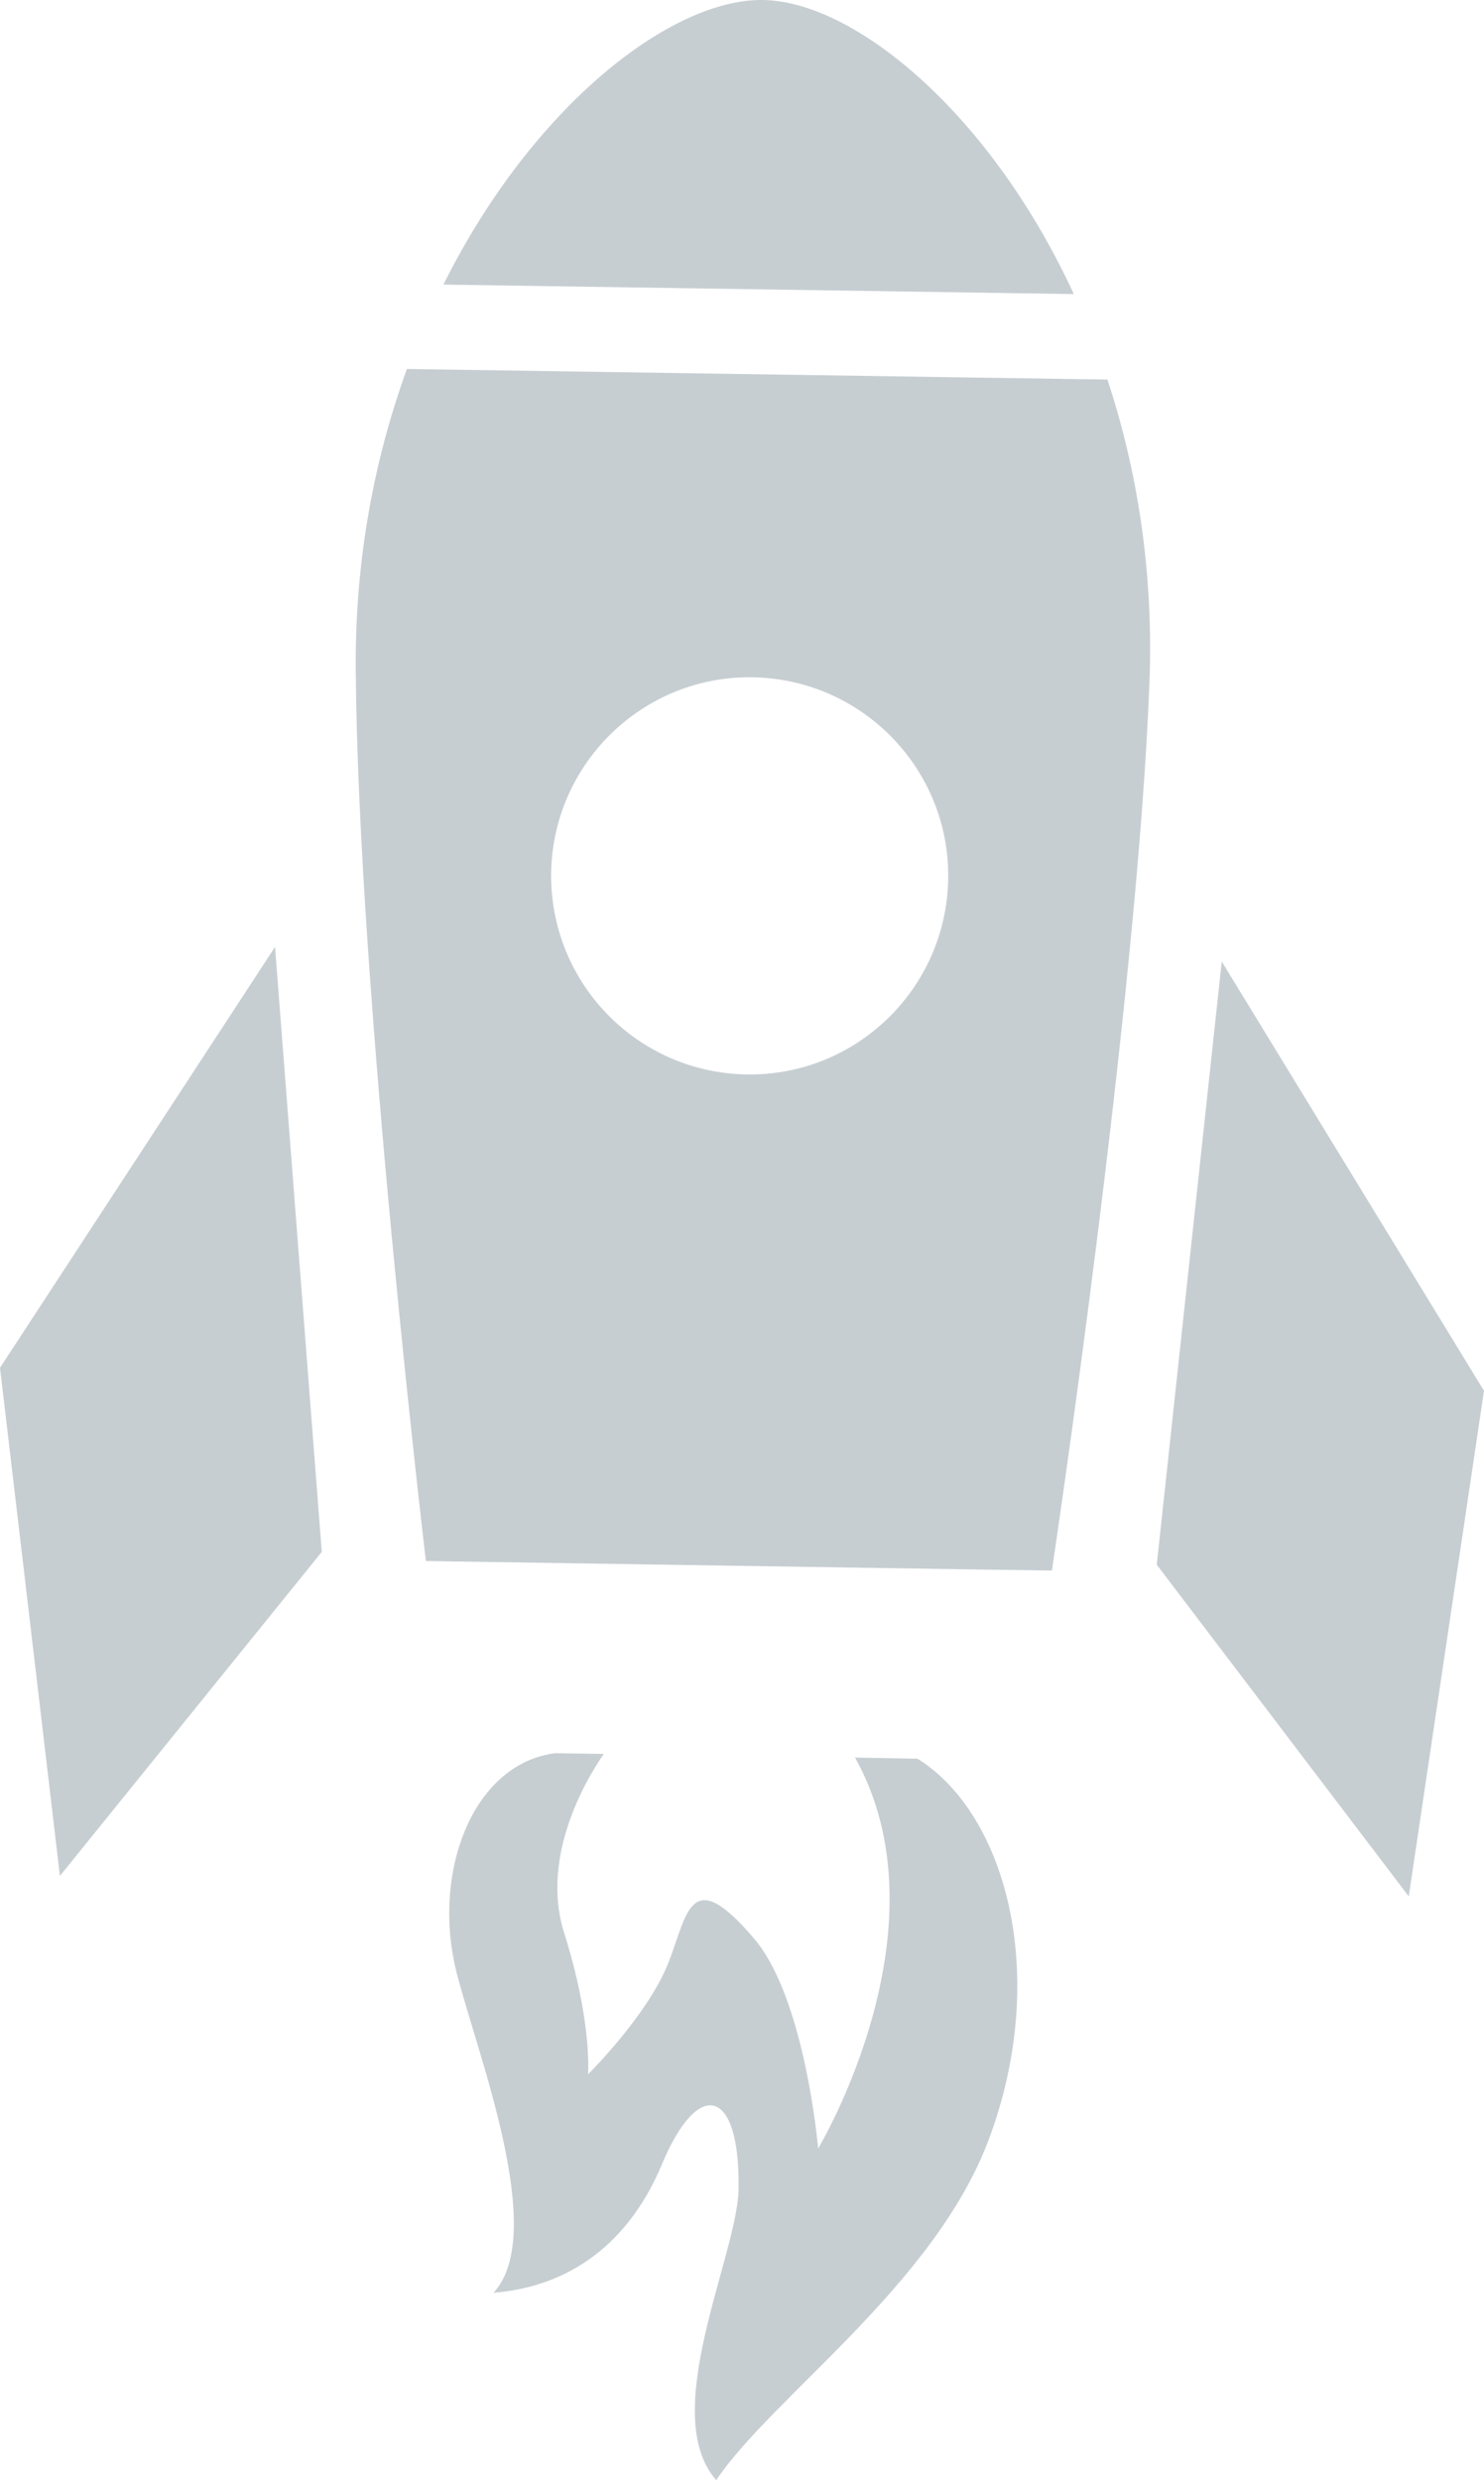 <?xml version="1.0" encoding="utf-8"?>
<!-- Generator: Adobe Illustrator 24.0.1, SVG Export Plug-In . SVG Version: 6.00 Build 0)  -->
<svg version="1.1" id="_x32_" xmlns="http://www.w3.org/2000/svg" xmlns:xlink="http://www.w3.org/1999/xlink" x="0px" y="0px"
	 viewBox="0 0 406.3 678.9" style="enable-background:new 0 0 406.3 678.9;" xml:space="preserve">
<style type="text/css">
	.st0{fill:#c7ced2;}
</style>
<polygon class="st0" points="75.3,259.2 88.1,424.8 16.4,513.5 0,374.4 "/>
<polygon class="st0" points="334.5,263.2 316.7,428.3 385.7,519.1 406.3,380.7 "/>
<path class="st0" d="M294,80.5C271,30.7,233.9,0.4,208.9,0c-25-0.4-63,28.8-87.5,77.9L294,80.5z"/>
<path class="st0" d="M303.2,103.9L111.4,101c-8.8,24.3-14.3,52.1-14,82.8c0.7,87.9,19.2,243.5,19.2,243.5l156.1,2.4l15.3,0.2
	c0,0,23.3-154.9,26.7-242.8C315.9,156.4,311.3,128.4,303.2,103.9z M204.4,294.1c-30-0.5-53.9-25.1-53.5-55.2
	c0.5-30,25.2-54,55.2-53.5c30,0.5,54,25.2,53.5,55.2C259.1,270.6,234.4,294.6,204.4,294.1z"/>
<path class="st0" d="M251.2,481.4l-17.1-0.3c26.1,46.8-10.1,107-10.1,107s-3.5-40.9-17.5-57.4c-17.8-21-18.3-6.4-23.6,6.8
	c-5.8,14.4-21.9,30.3-21.9,30.3s1.2-14.3-6.6-38.9c-5.3-16.9,1.9-35.6,10.9-48.8l-13.3-0.2c-22.8,2.9-34.1,33.2-26.8,60.8
	c5.8,22.3,24.8,70.9,9.9,86.9c17.9-1.4,35.9-10.8,46.1-35.1c10.1-24.2,21.5-20.8,21,6.8c-0.3,18-22.1,61.4-6.1,79.6
	c15-22.5,59.7-53.4,74.6-93.2C287.6,540.5,275.3,496.4,251.2,481.4z"/>
</svg>
